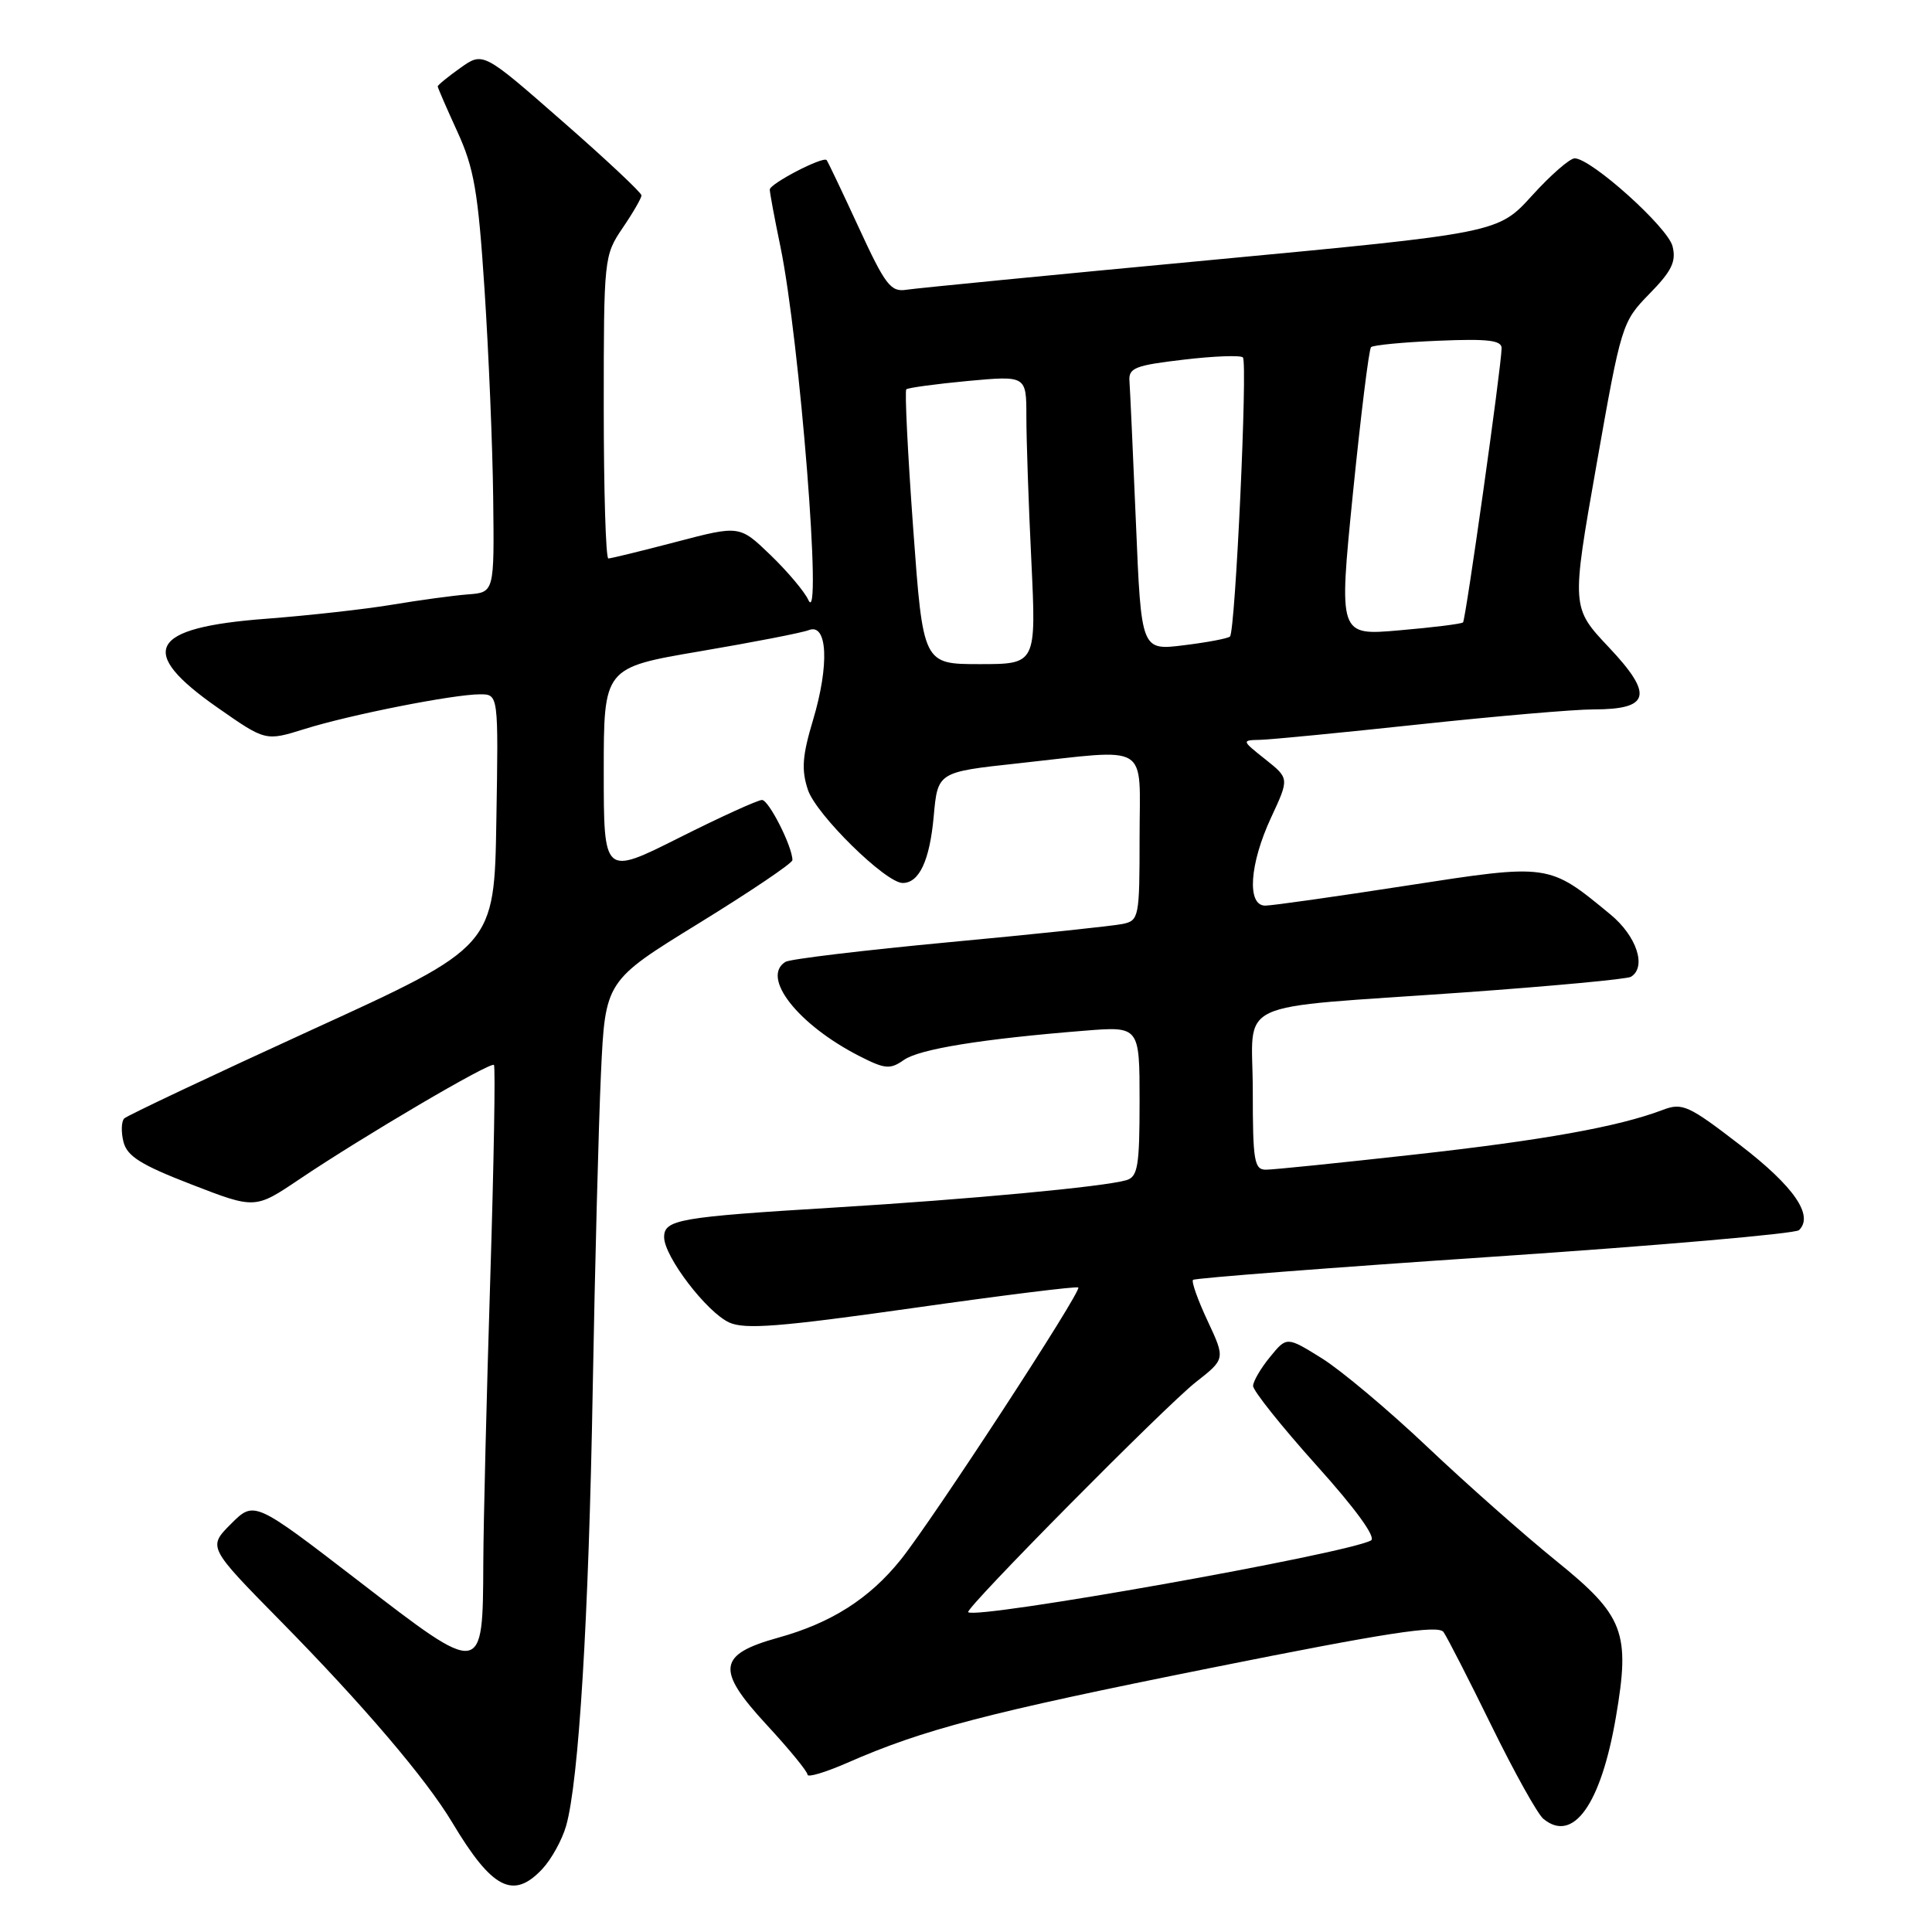 <?xml version="1.0" encoding="UTF-8" standalone="no"?>
<!DOCTYPE svg PUBLIC "-//W3C//DTD SVG 1.1//EN" "http://www.w3.org/Graphics/SVG/1.1/DTD/svg11.dtd" >
<svg xmlns="http://www.w3.org/2000/svg" xmlns:xlink="http://www.w3.org/1999/xlink" version="1.1" viewBox="0 0 256 256">
 <g >
 <path fill="currentColor"
d=" M 71.85 247.66 C 73.06 246.37 74.48 243.80 75.01 241.95 C 76.69 236.09 78.01 214.48 78.54 184.00 C 78.83 167.78 79.32 148.98 79.63 142.24 C 80.20 129.97 80.20 129.97 92.60 122.34 C 99.42 118.14 105.00 114.38 105.00 113.97 C 105.00 112.18 101.87 106.00 100.97 106.00 C 100.42 106.00 95.47 108.25 89.98 111.01 C 80.00 116.02 80.00 116.02 80.00 102.24 C 80.00 88.47 80.00 88.47 92.75 86.30 C 99.76 85.11 106.26 83.85 107.18 83.49 C 109.66 82.53 109.91 88.13 107.73 95.41 C 106.31 100.14 106.17 102.00 107.05 104.65 C 108.13 107.93 117.36 117.00 119.61 117.00 C 121.80 117.00 123.19 114.03 123.72 108.19 C 124.25 102.30 124.25 102.30 134.88 101.15 C 152.67 99.22 151.00 98.20 151.00 110.98 C 151.00 121.56 150.92 121.98 148.75 122.43 C 147.51 122.69 137.20 123.78 125.83 124.84 C 114.46 125.91 104.68 127.08 104.08 127.45 C 100.79 129.48 105.73 135.78 113.88 139.94 C 117.28 141.67 117.94 141.73 119.77 140.45 C 121.83 139.00 130.13 137.66 143.75 136.57 C 151.00 135.99 151.00 135.99 151.00 145.93 C 151.00 154.53 150.76 155.93 149.25 156.38 C 146.32 157.25 128.44 158.92 110.50 160.01 C 89.97 161.26 88.00 161.60 88.00 163.93 C 88.00 166.49 93.63 173.87 96.63 175.24 C 98.70 176.18 103.35 175.82 120.85 173.34 C 132.76 171.65 142.67 170.41 142.88 170.60 C 143.39 171.04 123.59 201.38 119.35 206.67 C 115.19 211.84 110.15 215.05 103.12 217.00 C 95.10 219.23 94.83 221.23 101.59 228.55 C 104.57 231.77 107.00 234.74 107.00 235.15 C 107.00 235.56 109.36 234.85 112.25 233.59 C 122.40 229.14 130.77 226.96 160.44 221.01 C 183.72 216.34 190.58 215.28 191.27 216.25 C 191.76 216.94 194.62 222.53 197.63 228.67 C 200.64 234.81 203.73 240.36 204.50 241.00 C 208.45 244.28 212.14 239.10 214.12 227.50 C 216.04 216.29 215.20 214.10 206.21 206.83 C 201.97 203.40 194.29 196.61 189.15 191.74 C 184.00 186.86 177.70 181.57 175.15 179.98 C 170.50 177.09 170.50 177.09 168.29 179.80 C 167.07 181.28 166.06 183.01 166.04 183.63 C 166.02 184.26 169.79 188.98 174.41 194.13 C 179.63 199.93 182.39 203.73 181.66 204.12 C 178.26 205.92 129.30 214.63 128.29 213.62 C 127.83 213.17 154.43 186.30 158.44 183.15 C 162.37 180.07 162.37 180.07 160.02 175.04 C 158.72 172.27 157.85 169.82 158.08 169.59 C 158.31 169.36 176.28 167.97 198.00 166.51 C 219.72 165.05 237.89 163.47 238.38 163.00 C 240.37 161.06 237.71 157.21 230.61 151.75 C 223.73 146.45 222.92 146.08 220.32 147.07 C 214.45 149.30 204.50 151.09 187.29 153.00 C 177.50 154.09 168.71 154.99 167.75 154.99 C 166.19 155.00 166.00 153.84 166.00 144.55 C 166.00 132.17 162.68 133.72 193.86 131.51 C 205.60 130.67 215.62 129.74 216.11 129.43 C 218.22 128.13 216.87 124.04 213.39 121.17 C 205.17 114.39 205.35 114.42 186.32 117.36 C 176.95 118.81 168.55 120.00 167.65 120.00 C 165.19 120.00 165.56 114.49 168.43 108.32 C 170.84 103.14 170.84 103.14 167.67 100.62 C 164.50 98.10 164.50 98.09 167.00 98.03 C 168.38 98.00 177.82 97.08 188.00 95.99 C 198.18 94.90 208.58 94.00 211.13 94.00 C 218.65 94.00 219.13 92.08 213.20 85.79 C 208.21 80.50 208.21 80.50 211.54 61.61 C 214.83 42.96 214.92 42.66 218.56 38.93 C 221.52 35.91 222.13 34.65 221.62 32.63 C 220.99 30.11 210.87 21.02 208.66 20.98 C 208.02 20.97 205.47 23.19 203.00 25.92 C 198.50 30.87 198.50 30.87 160.50 34.45 C 139.60 36.41 121.43 38.19 120.13 38.39 C 118.03 38.73 117.32 37.81 113.78 30.13 C 111.59 25.39 109.68 21.37 109.53 21.21 C 109.03 20.69 102.00 24.34 102.00 25.12 C 102.00 25.53 102.63 28.94 103.41 32.68 C 105.97 45.09 109.02 83.67 107.11 79.50 C 106.61 78.40 104.35 75.72 102.10 73.55 C 98.00 69.60 98.00 69.60 89.61 71.80 C 84.99 73.01 80.94 74.00 80.61 74.00 C 80.27 74.00 80.00 64.98 80.00 53.95 C 80.00 34.20 80.04 33.84 82.50 30.21 C 83.88 28.19 85.00 26.24 85.00 25.89 C 85.00 25.53 80.28 21.10 74.50 16.05 C 64.01 6.86 64.01 6.86 61.00 9.00 C 59.35 10.17 58.00 11.28 58.00 11.45 C 58.00 11.62 59.17 14.32 60.60 17.44 C 62.82 22.28 63.35 25.38 64.20 38.31 C 64.75 46.67 65.27 59.12 65.35 66.00 C 65.50 78.50 65.50 78.50 62.00 78.76 C 60.08 78.91 55.58 79.52 52.00 80.12 C 48.42 80.72 40.89 81.56 35.25 81.99 C 19.75 83.16 18.07 86.26 28.85 93.78 C 35.19 98.21 35.19 98.21 40.35 96.60 C 46.37 94.71 60.10 92.00 63.61 92.00 C 66.05 92.00 66.05 92.00 65.77 108.70 C 65.50 125.41 65.50 125.41 41.33 136.45 C 28.04 142.53 16.85 147.82 16.46 148.20 C 16.08 148.59 16.03 149.99 16.36 151.30 C 16.84 153.21 18.68 154.36 25.38 156.95 C 33.80 160.21 33.80 160.21 39.65 156.27 C 48.13 150.56 64.99 140.65 65.45 141.11 C 65.66 141.33 65.44 154.11 64.96 169.50 C 64.48 184.90 64.06 201.80 64.04 207.06 C 63.98 222.21 64.02 222.21 47.54 209.51 C 33.69 198.85 33.69 198.85 30.61 201.92 C 27.54 205.00 27.54 205.00 37.13 214.75 C 48.12 225.91 56.47 235.71 59.93 241.50 C 65.20 250.31 68.00 251.76 71.85 247.66 Z  M 121.00 69.99 C 120.28 60.08 119.87 51.80 120.09 51.59 C 120.32 51.38 123.99 50.88 128.25 50.48 C 136.00 49.77 136.00 49.77 136.00 55.22 C 136.00 58.23 136.29 66.83 136.66 74.34 C 137.31 88.00 137.31 88.00 129.81 88.00 C 122.31 88.00 122.31 88.00 121.00 69.99 Z  M 150.52 69.35 C 150.13 60.08 149.74 51.60 149.66 50.51 C 149.52 48.76 150.38 48.41 156.81 47.66 C 160.84 47.18 164.38 47.05 164.69 47.36 C 165.34 48.01 163.69 83.65 162.98 84.34 C 162.72 84.60 159.96 85.12 156.86 85.50 C 151.22 86.20 151.22 86.20 150.52 69.35 Z  M 179.27 65.36 C 180.32 54.99 181.39 46.27 181.67 46.00 C 181.94 45.73 185.95 45.34 190.58 45.15 C 197.17 44.87 198.99 45.09 198.97 46.15 C 198.93 48.68 194.21 82.12 193.86 82.47 C 193.66 82.67 189.87 83.14 185.44 83.52 C 177.38 84.23 177.38 84.23 179.27 65.36 Z "/>
</g>
</svg>